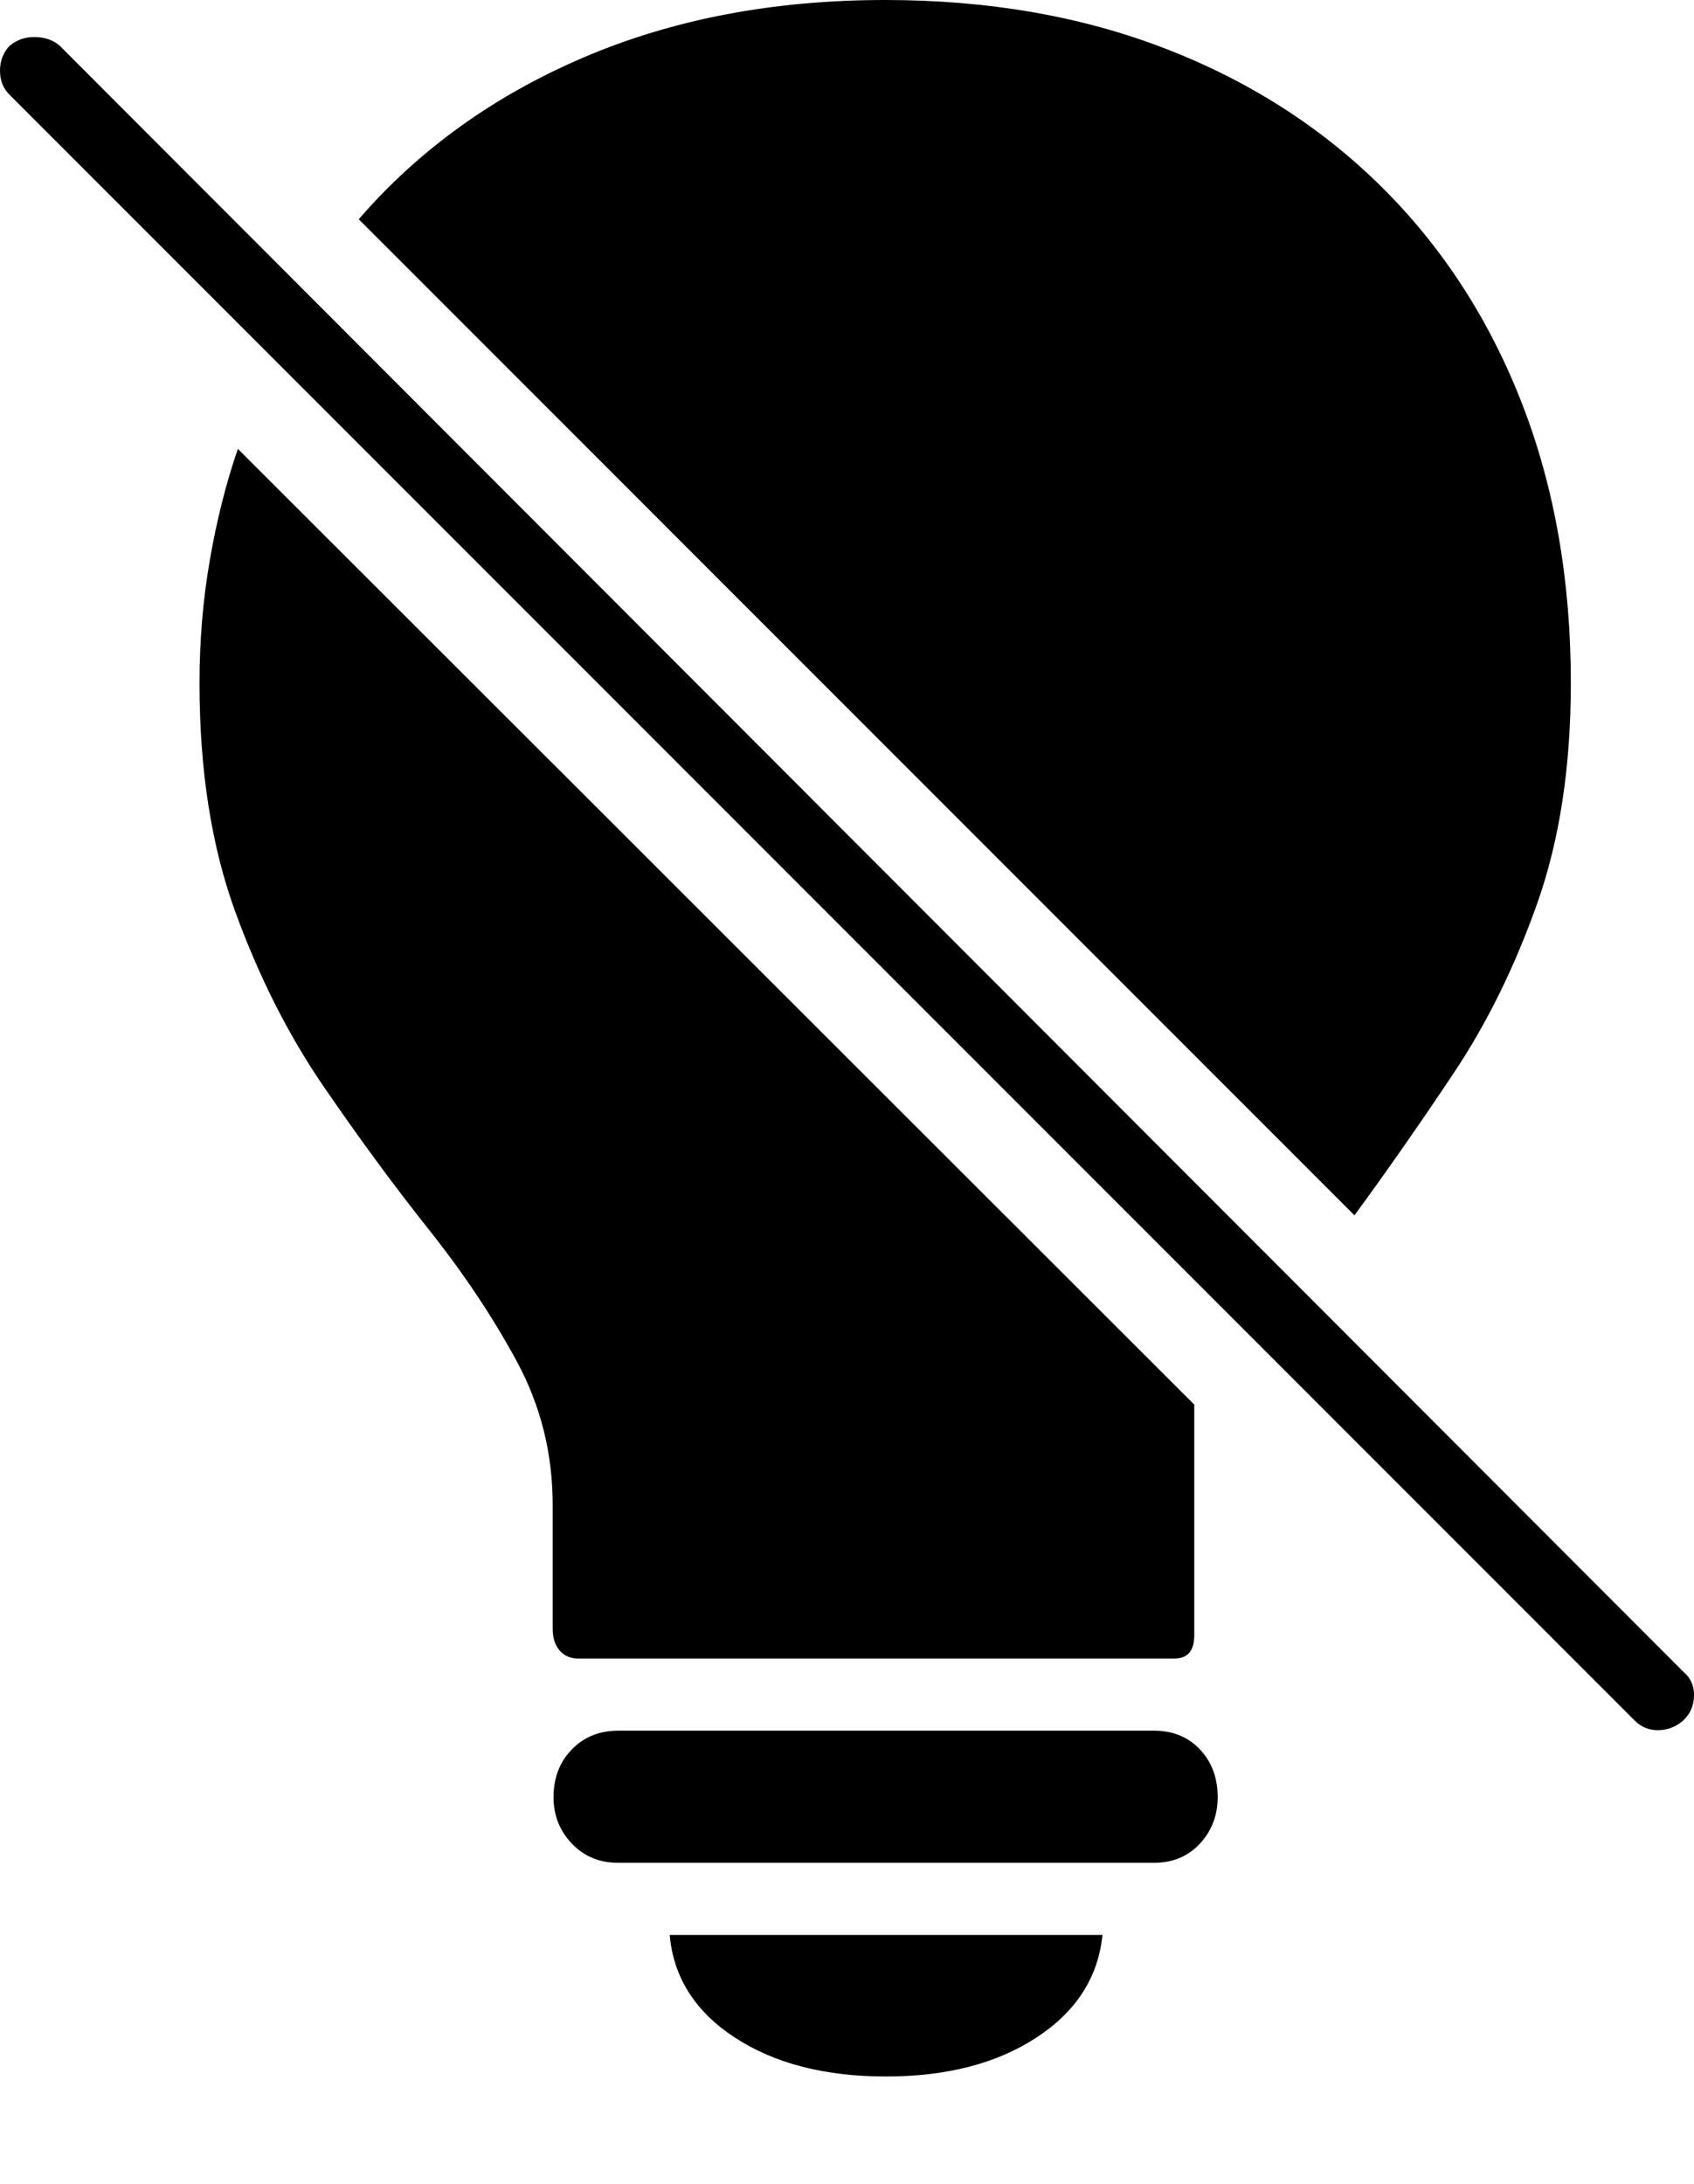 <?xml version="1.0" encoding="UTF-8"?>
<!--Generator: Apple Native CoreSVG 175-->
<!DOCTYPE svg
PUBLIC "-//W3C//DTD SVG 1.1//EN"
       "http://www.w3.org/Graphics/SVG/1.1/DTD/svg11.dtd">
<svg version="1.1" xmlns="http://www.w3.org/2000/svg" xmlns:xlink="http://www.w3.org/1999/xlink" width="17.661" height="22.764">
 <g>
  <rect height="22.764" opacity="0" width="17.661" x="0" y="0"/>
  <path d="M6.025 17.285L12.246 17.285Q12.451 17.285 12.451 17.041L12.451 14.639L2.48 4.678Q2.295 5.215 2.188 5.835Q2.08 6.455 2.08 7.119Q2.08 8.477 2.451 9.497Q2.822 10.518 3.374 11.323Q3.926 12.129 4.473 12.817Q5.02 13.506 5.391 14.194Q5.762 14.883 5.762 15.684L5.762 16.973Q5.762 17.119 5.835 17.202Q5.908 17.285 6.025 17.285ZM9.229 0Q7.48 0 6.079 0.601Q4.678 1.201 3.74 2.285L14.121 12.666Q14.629 11.973 15.151 11.191Q15.674 10.41 16.025 9.419Q16.377 8.428 16.377 7.119Q16.377 5.518 15.869 4.209Q15.361 2.9 14.414 1.958Q13.467 1.016 12.153 0.508Q10.84 0 9.229 0ZM9.238 21.641Q10.185 21.641 10.806 21.235Q11.426 20.83 11.494 20.166L6.982 20.166Q7.041 20.83 7.661 21.235Q8.281 21.641 9.238 21.641ZM6.445 19.414L12.031 19.414Q12.324 19.414 12.51 19.214Q12.695 19.014 12.695 18.73Q12.695 18.428 12.51 18.232Q12.324 18.037 12.031 18.037L6.445 18.037Q6.152 18.037 5.962 18.232Q5.771 18.428 5.771 18.73Q5.771 19.014 5.962 19.214Q6.152 19.414 6.445 19.414ZM17.041 17.93Q17.148 18.037 17.295 18.032Q17.441 18.027 17.549 17.93Q17.656 17.832 17.661 17.676Q17.666 17.52 17.549 17.422L0.625 0.479Q0.527 0.391 0.371 0.386Q0.215 0.381 0.098 0.479Q0 0.586 0 0.737Q0 0.889 0.098 0.986Z" fill="#000000"/>
 </g>
</svg>
